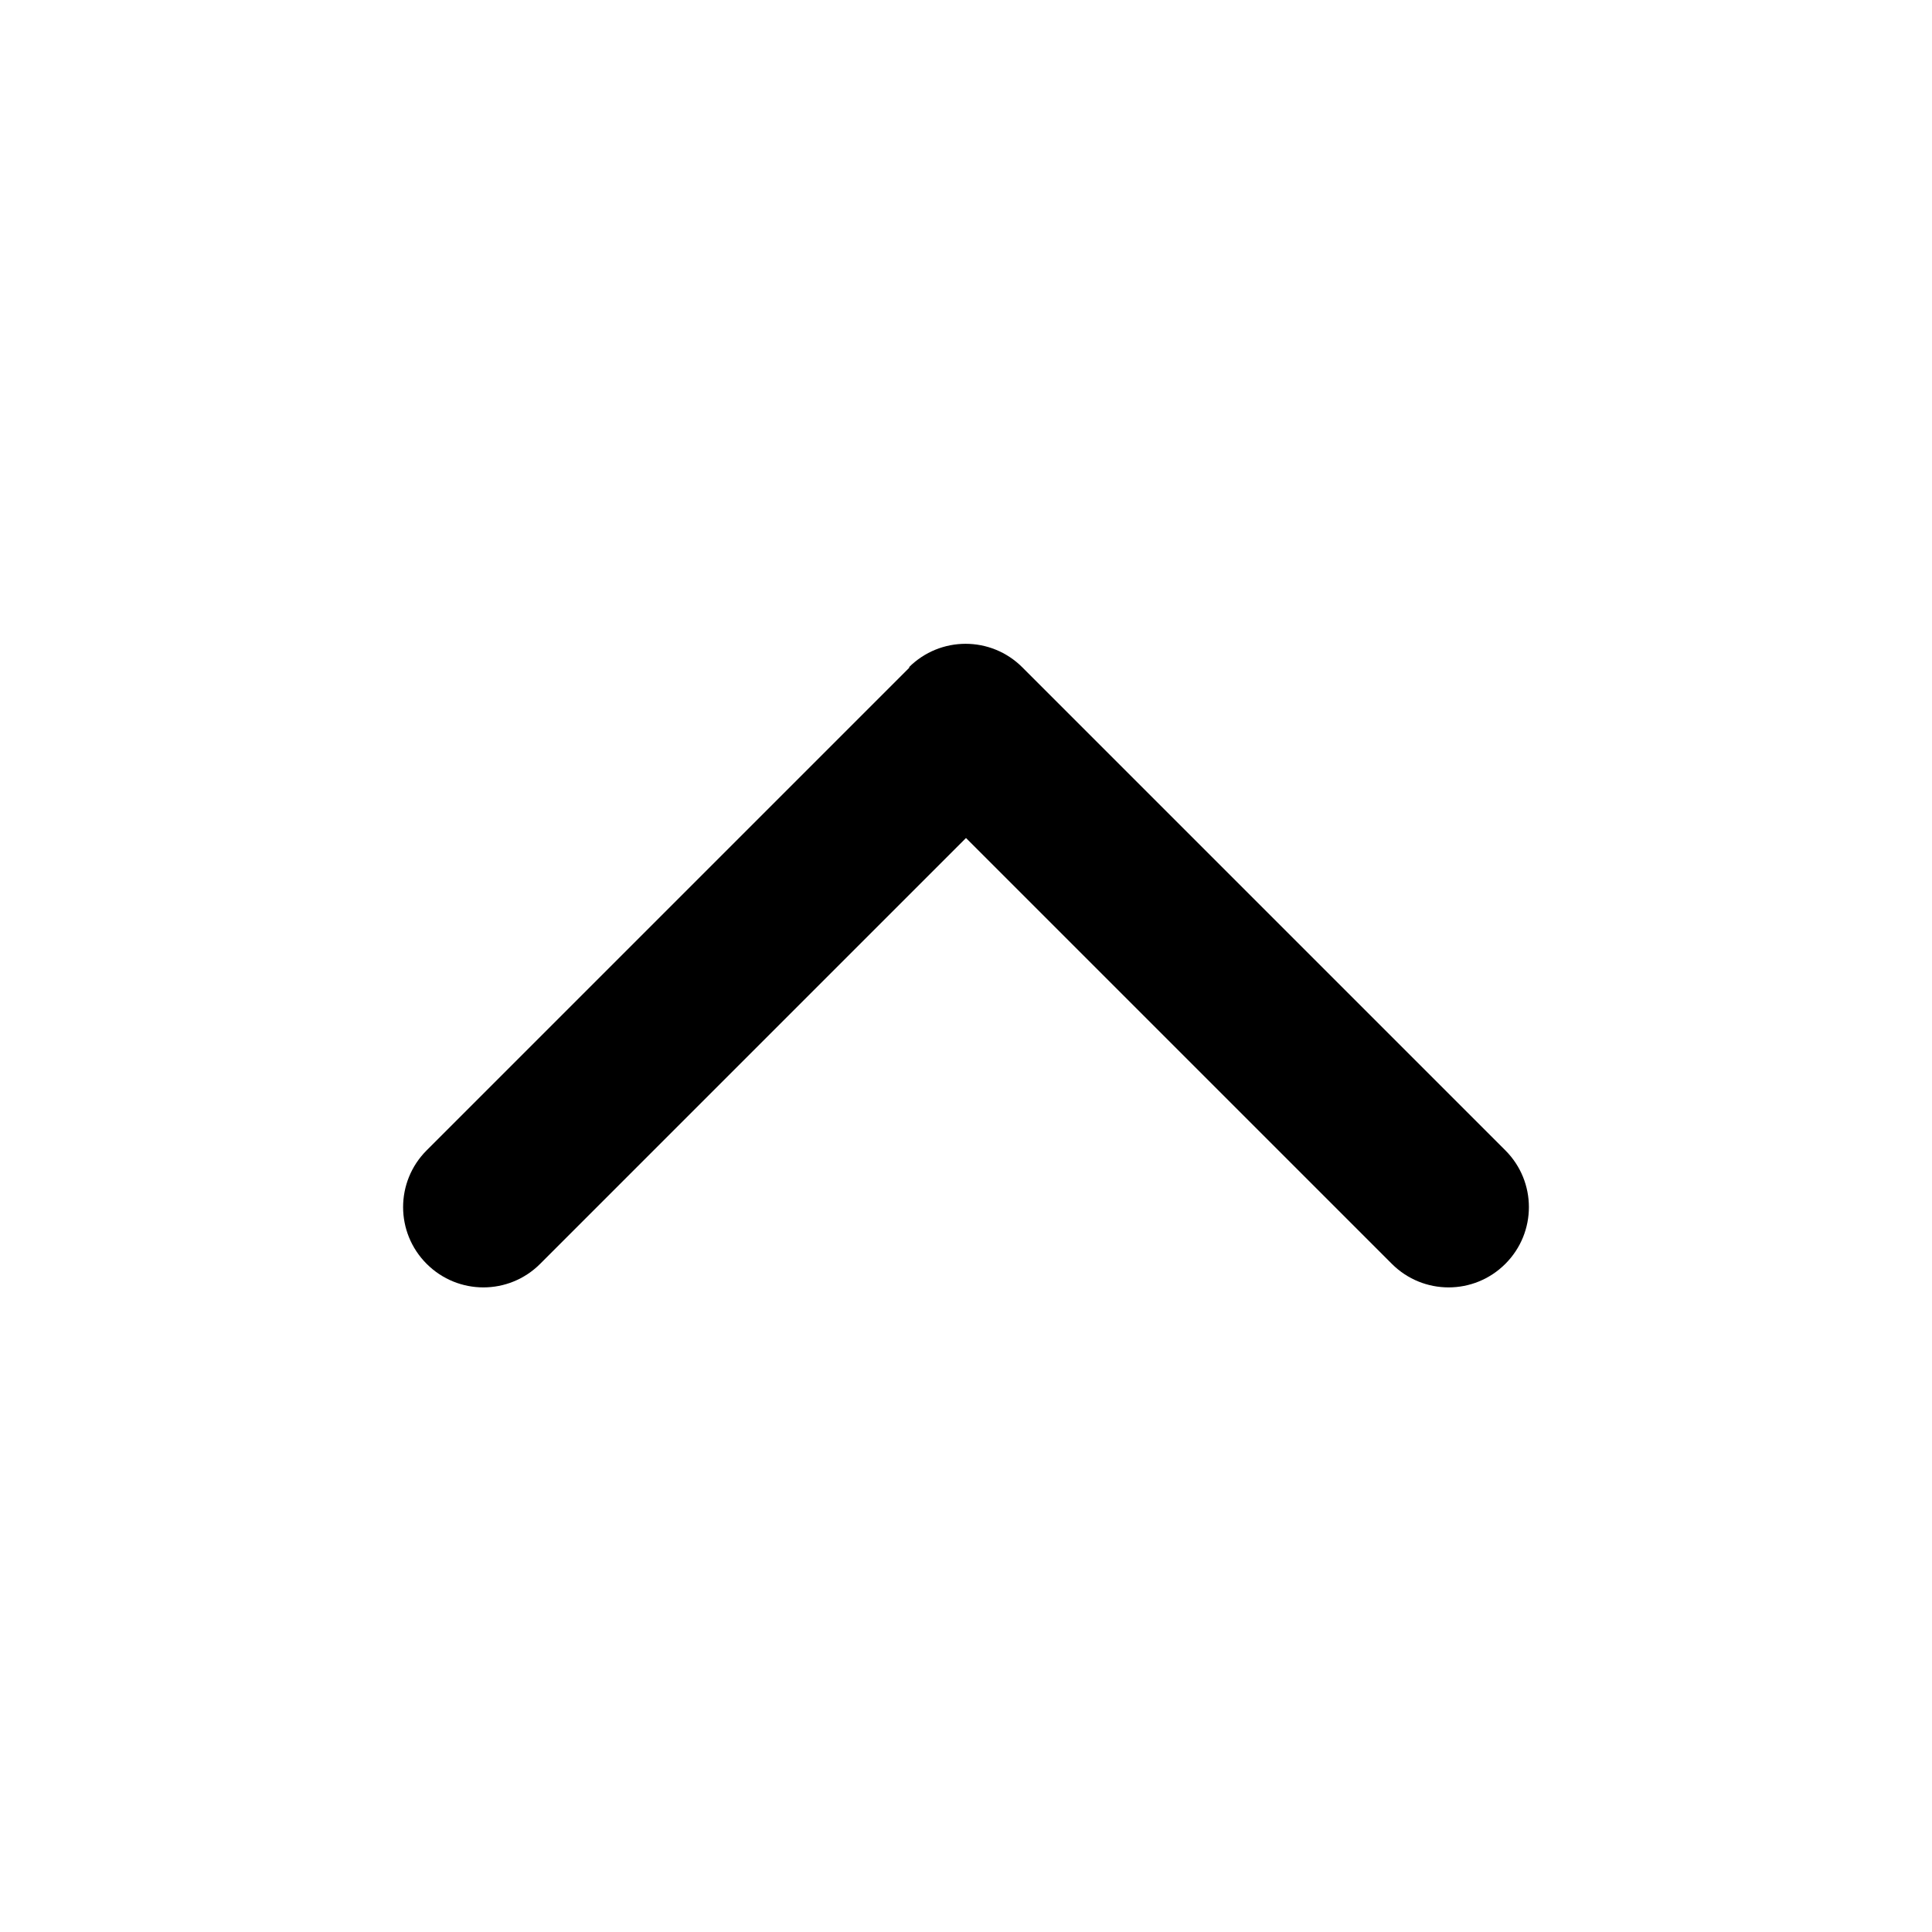 <svg xmlns="http://www.w3.org/2000/svg" width="24" height="24" viewBox="0 0 24 24"><path d="m11.29,8.29c.39-.39,1.02-.39,1.41,0l6,6c.39.39.39,1.02,0,1.41-.39.39-1.02.39-1.41,0l-5.29-5.29-5.29,5.29c-.39.39-1.02.39-1.41,0-.39-.39-.39-1.02,0-1.41l6-6Z" fill-rule="evenodd"/></svg>